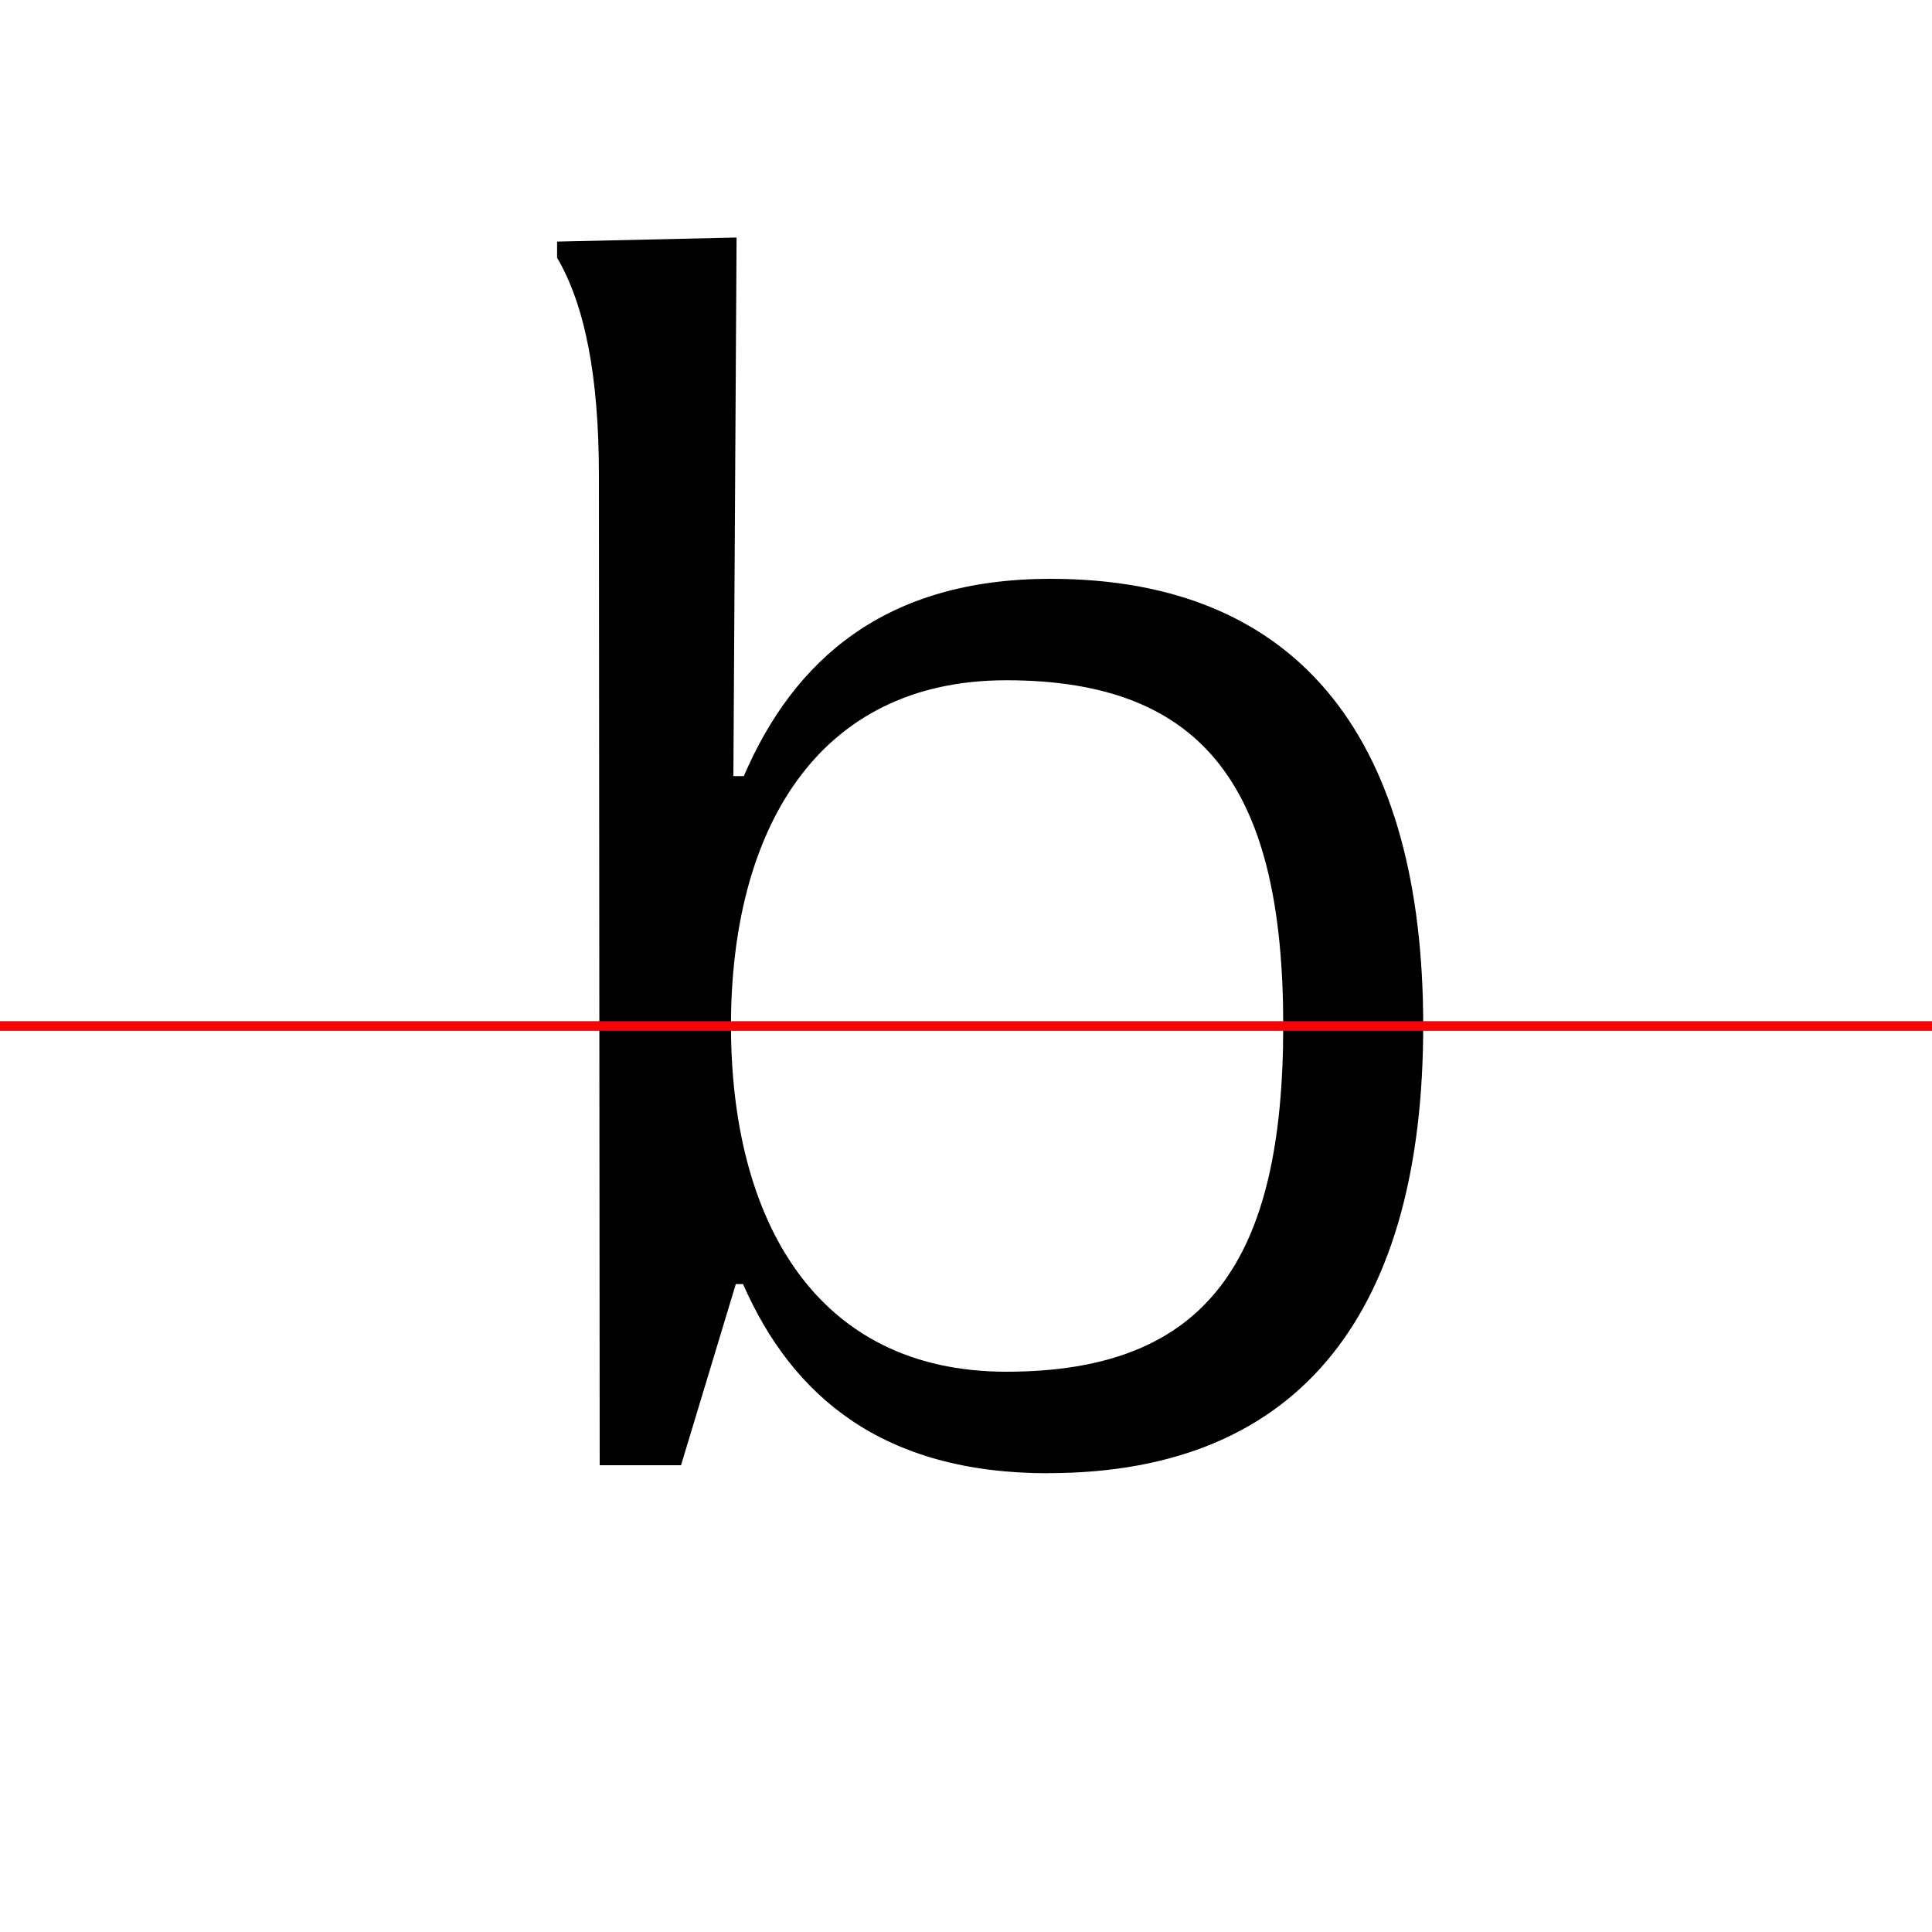 <?xml version="1.0" encoding="UTF-8"?>
<svg width="200" height="200" viewBox="0 0 200 200" version="1.1" xmlns="http://www.w3.org/2000/svg" xmlns:xlink="http://www.w3.org/1999/xlink">
 <rect x="0" y="0" width="200" height="200" fill="#333333" stroke="none"/>
 <path d="M0,0 l200,0 l0,200 l-200,0 Z M0,0" fill="rgb(255,255,255)" transform="matrix(1,0,0,-1,0,200)"/>
 <clipPath id="clip43">
  <path clip-rule="evenodd" d="M0,43.79 l200,0 l0,200 l-200,0 Z M0,43.79" transform="matrix(1,0,0,-1,0,150)"/>
 </clipPath>
 <g clip-path="url(#clip43)">
  <path d="M108.5,-2.5 c26.5,0,38.83,17.17,38.83,46.33 c0,29.0,-12.33,46.25,-38.58,46.25 c-17.17,0,-26.58,-8.42,-31.75,-20.42 l-1.08,0 l0.33,55.75 l-18.58,-0.42 l0,-1.67 c2.83,-4.83,4.33,-12.08,4.33,-22.58 l0.08,-102.42 l8.42,0 l5.67,18.75 l0.75,0 c5.08,-11.58,14.42,-19.58,31.58,-19.58 Z M104.17,8.0 c-19.75,0,-28.5,15.75,-28.5,35.83 c0,20.0,8.75,35.75,28.5,35.75 c20.83,0,28.67,-11.58,28.67,-35.75 c0,-24.25,-7.83,-35.83,-28.67,-35.83 Z M104.17,8.0" fill="rgb(0,0,0)" transform="matrix(1,0,0,-1,0,150)"/>
 </g>
 <clipPath id="clip44">
  <path clip-rule="evenodd" d="M0,-50 l200,0 l0,93.79 l-200,0 Z M0,-50" transform="matrix(1,0,0,-1,0,150)"/>
 </clipPath>
 <g clip-path="url(#clip44)">
  <path d="M108.5,-2.5 c26.5,0,38.83,17.17,38.83,46.33 c0,29.0,-12.33,46.25,-38.58,46.25 c-17.17,0,-26.58,-8.42,-31.75,-20.42 l-1.08,0 l0.33,55.75 l-18.58,-0.42 l0,-1.67 c2.83,-4.83,4.33,-12.08,4.33,-22.58 l0.08,-102.42 l8.42,0 l5.67,18.75 l0.75,0 c5.08,-11.58,14.42,-19.58,31.58,-19.58 Z M104.17,8.0 c-19.75,0,-28.5,15.75,-28.5,35.83 c0,20.0,8.75,35.75,28.5,35.75 c20.83,0,28.67,-11.58,28.67,-35.75 c0,-24.25,-7.83,-35.83,-28.67,-35.83 Z M104.17,8.0" fill="rgb(0,0,0)" transform="matrix(1,0,0,-1,0,150)"/>
 </g>
 <path d="M0,43.79 l200,0" fill="none" stroke="rgb(255,0,0)" stroke-width="1" transform="matrix(1,0,0,-1,0,150)"/>
</svg>